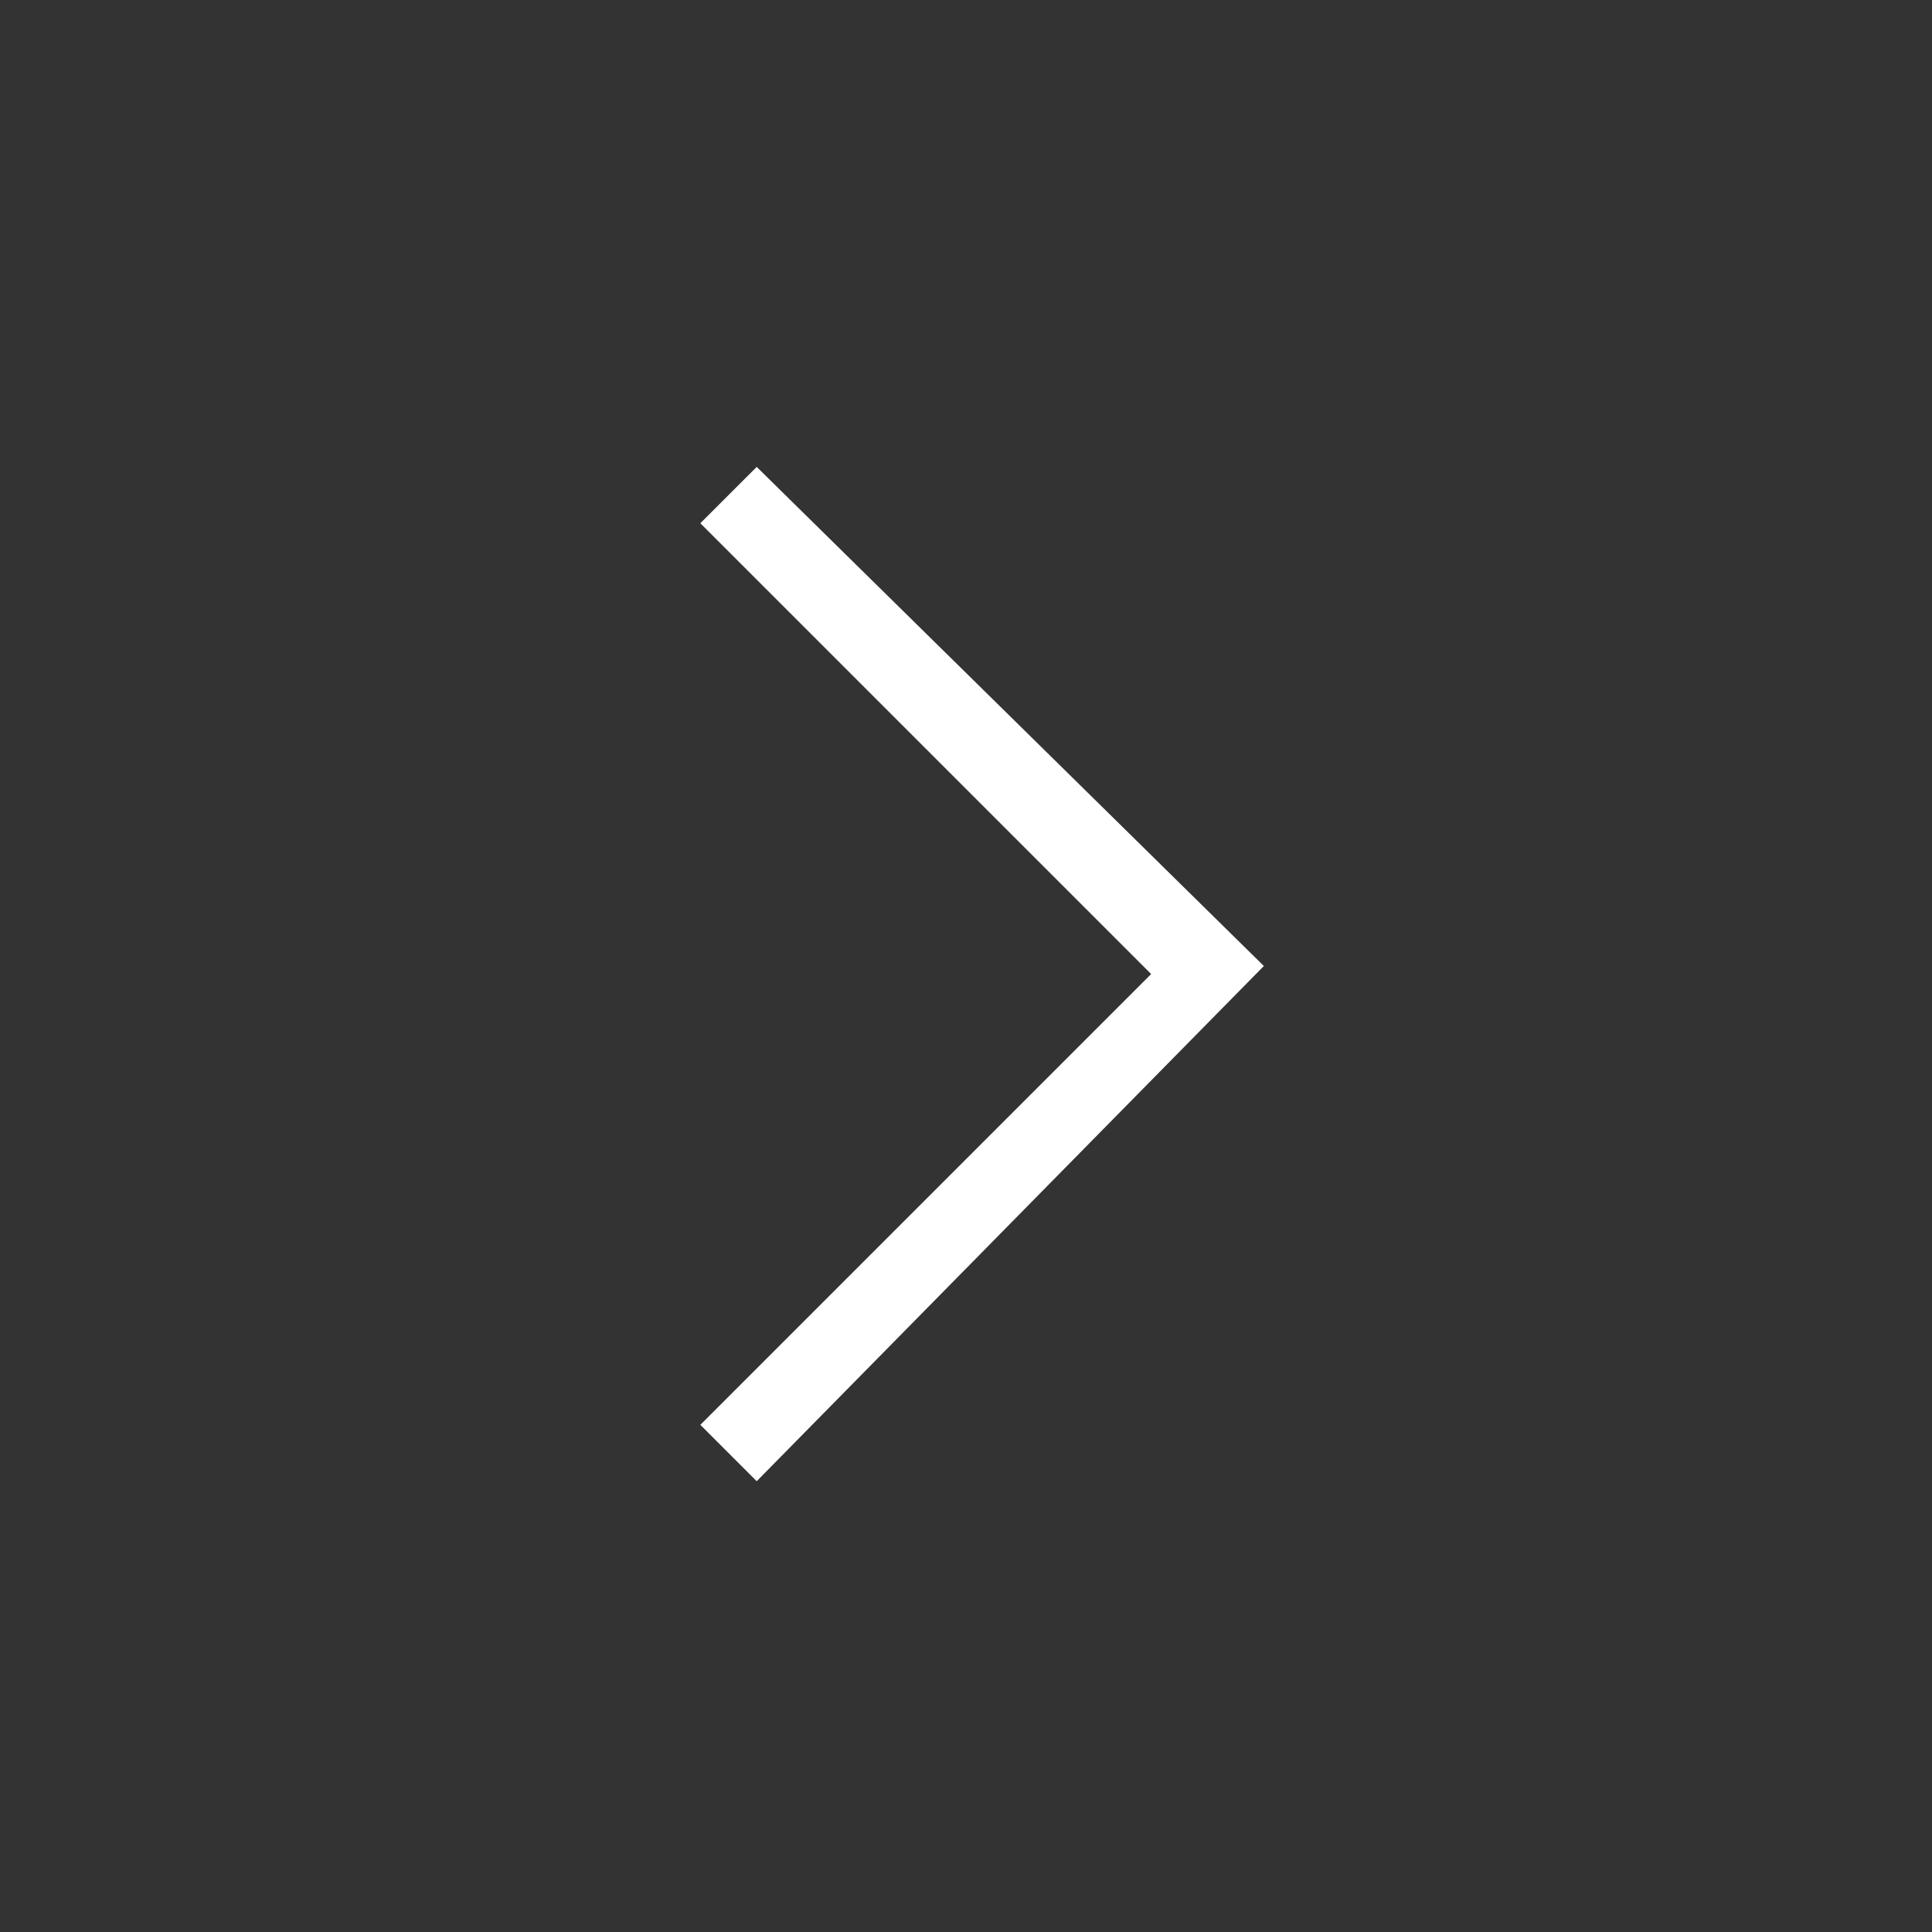 <svg width="24" height="24" viewBox="0 0 24 24" fill="none" xmlns="http://www.w3.org/2000/svg">
<rect x="0" y="0" width="24" height="24" fill="#333333" stroke="none"/>
<path d="M15.7 12L9.4 18.4L8.7 17.7L14.3 12.1L8.7 6.5L9.4 5.8L15.7 12Z" fill="white"/>
</svg>
